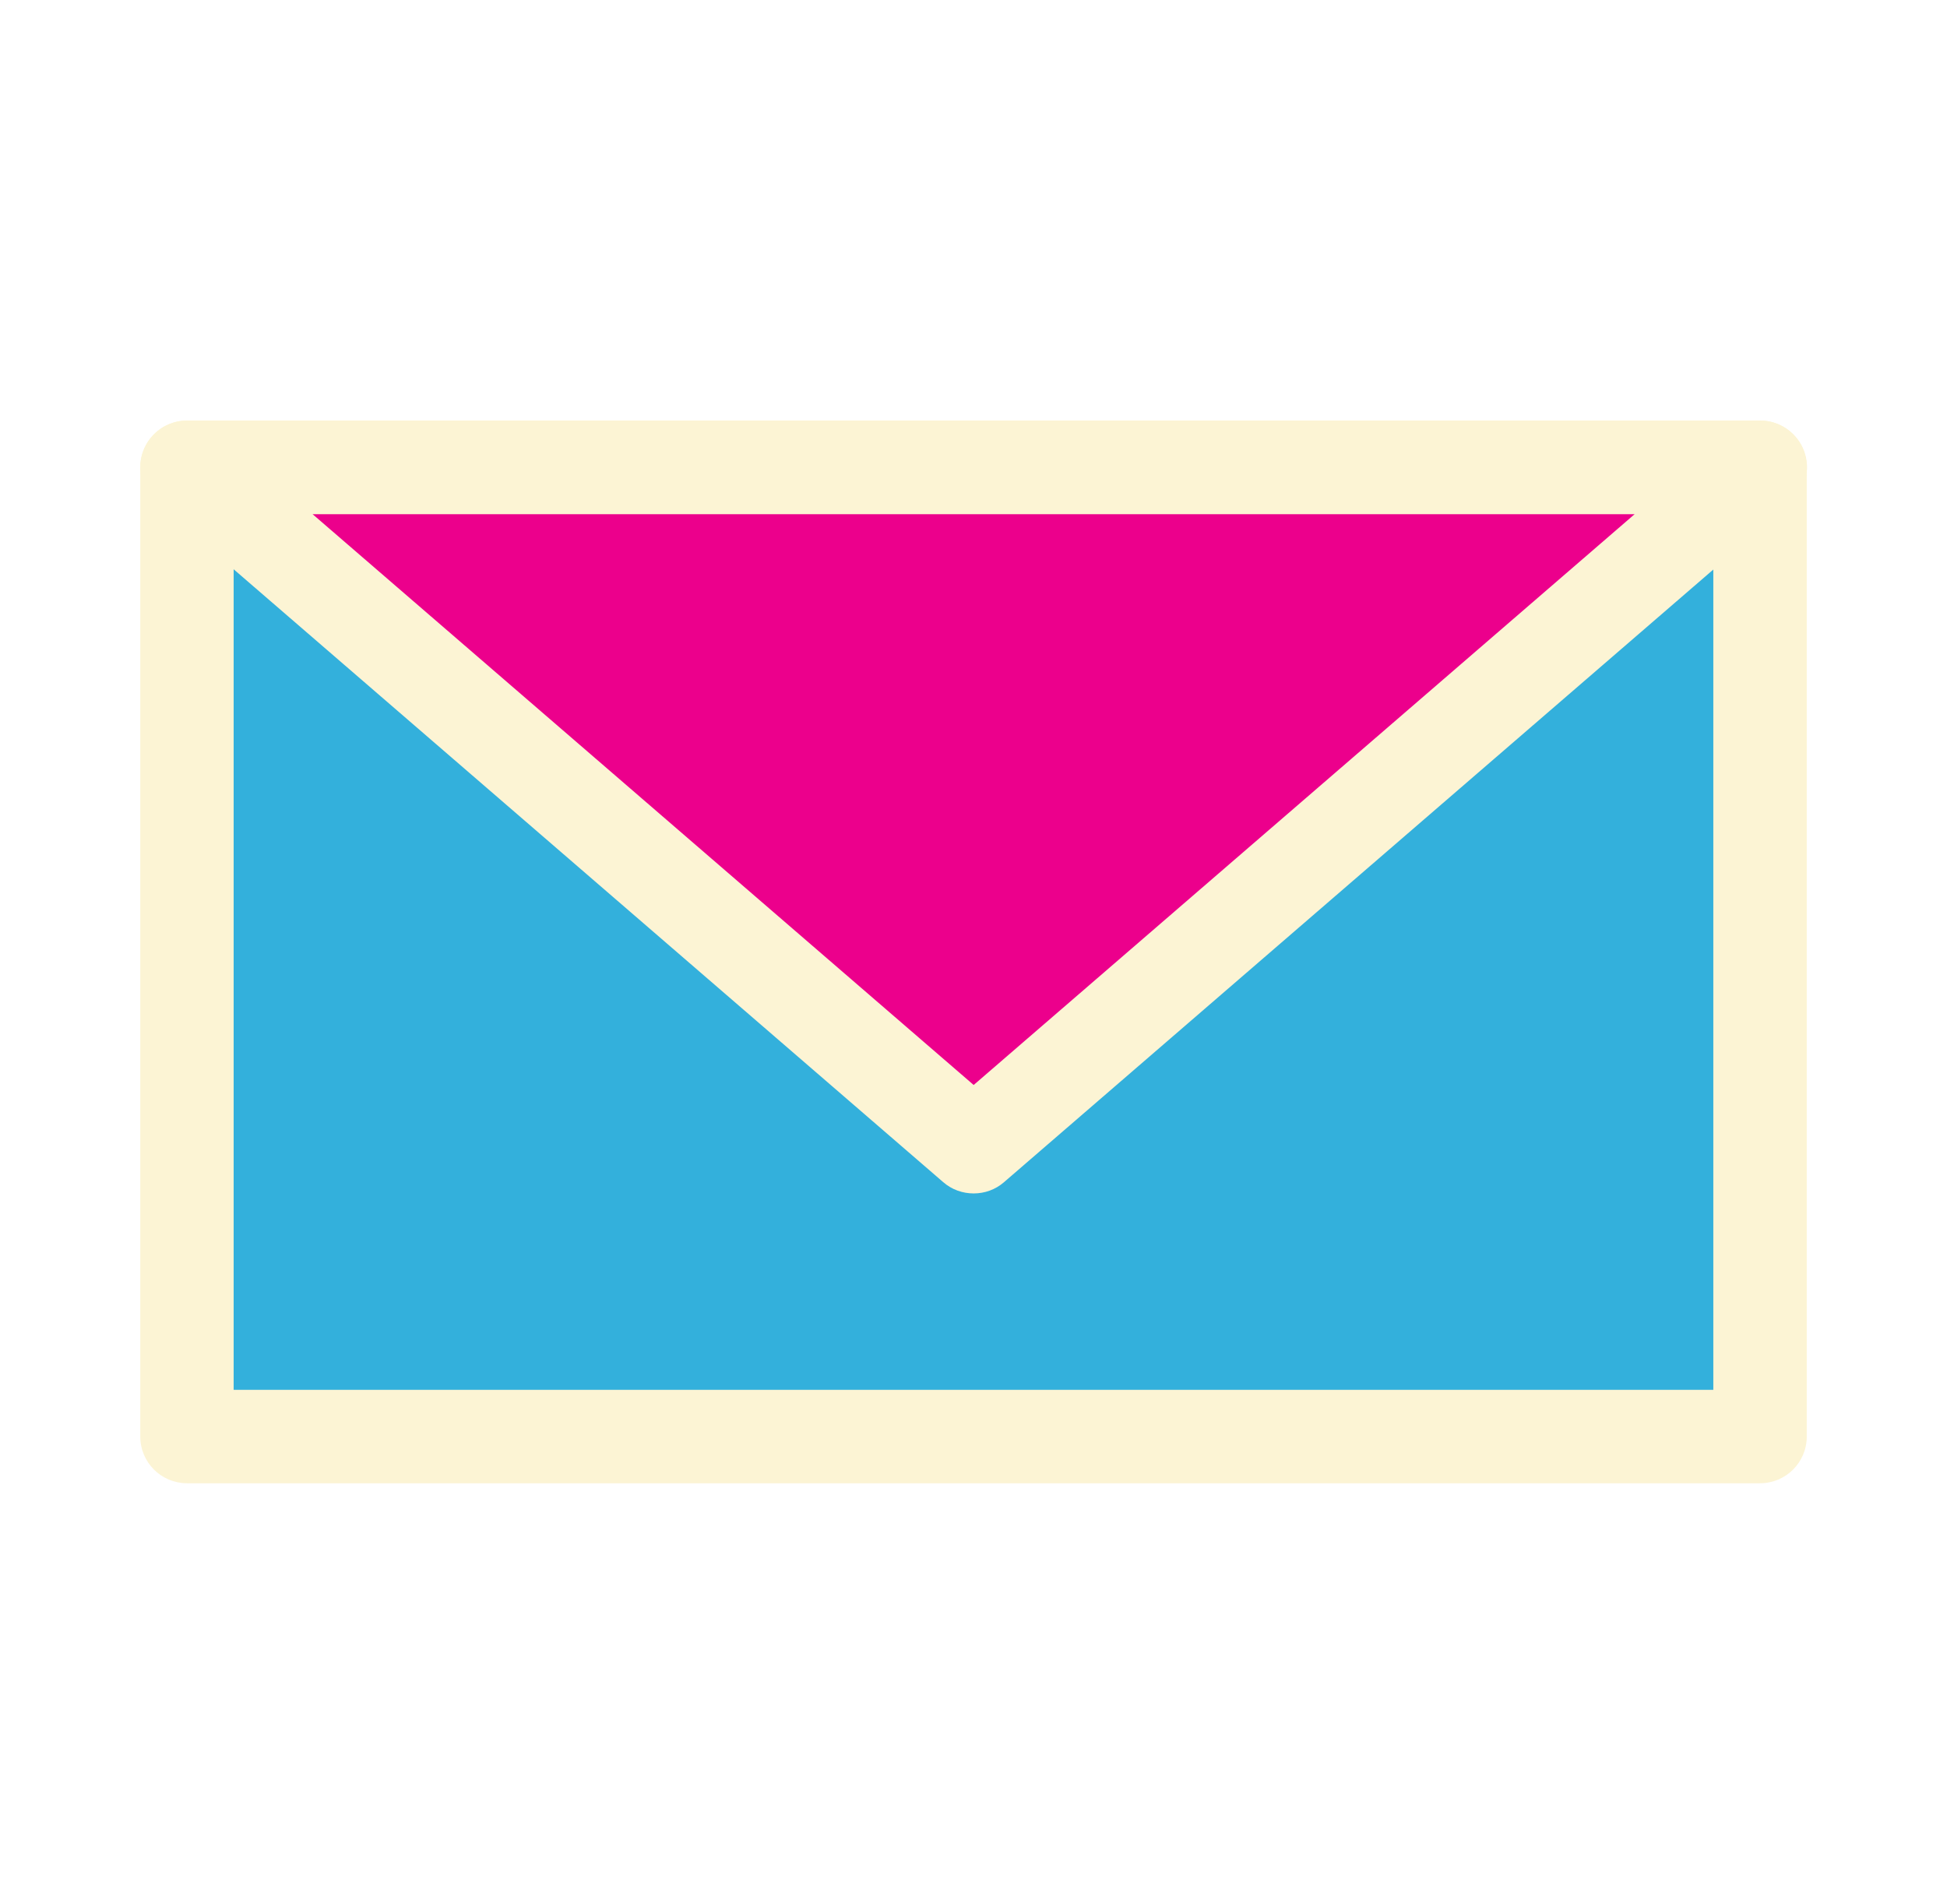 <?xml version="1.0" encoding="UTF-8" standalone="no"?>
<svg
   xmlns:dc="http://purl.org/dc/elements/1.1/"
   xmlns:cc="http://creativecommons.org/ns#"
   xmlns:rdf="http://www.w3.org/1999/02/22-rdf-syntax-ns#"
   xmlns:svg="http://www.w3.org/2000/svg"
   xmlns="http://www.w3.org/2000/svg"
   xmlns:sodipodi="http://sodipodi.sourceforge.net/DTD/sodipodi-0.dtd"
   xmlns:inkscape="http://www.inkscape.org/namespaces/inkscape"
   width="233.666"
   height="228.505"
   viewBox="0 0 61.824 60.459"
   version="1.1"
   id="svg1034"
   inkscape:version="1.0.1 (3bc2e813f5, 2020-09-07)"
   sodipodi:docname="mail.svg"
   inkscape:export-filename="C:\Users\keega\Documents\cannlytics\assets\images\illustrations\multi-tone\mail.png"
   inkscape:export-xdpi="96"
   inkscape:export-ydpi="96">
  <defs
     id="defs1028">
    <clipPath
       clipPathUnits="userSpaceOnUse"
       id="clipPath1824">
      <path
         d="m 466.283,741.164 h 63.482 v -19.581 h -63.482 z"
         id="path1822"
         inkscape:connector-curvature="0" />
    </clipPath>
    <filter
       inkscape:collect="always"
       style="color-interpolation-filters:sRGB"
       id="filter2910"
       x="-5.4985312e-05"
       width="1"
       y="-3.485019e-05"
       height="1">
      <feGaussianBlur
         inkscape:collect="always"
         stdDeviation="0.001"
         id="feGaussianBlur2912" />
    </filter>
  </defs>
  <sodipodi:namedview
     id="base"
     pagecolor="#323443"
     bordercolor="#666666"
     borderopacity="1.0"
     inkscape:pageopacity="0"
     inkscape:pageshadow="2"
     inkscape:zoom="1.4"
     inkscape:cx="108.88343"
     inkscape:cy="135.25169"
     inkscape:document-units="mm"
     inkscape:current-layer="layer1"
     inkscape:document-rotation="0"
     showgrid="false"
     inkscape:window-width="1624"
     inkscape:window-height="997"
     inkscape:window-x="230"
     inkscape:window-y="94"
     inkscape:window-maximized="0"
     units="px" />
  <g
     inkscape:label="Layer 1"
     inkscape:groupmode="layer"
     id="layer1"
     transform="translate(-75.677,-103.574)"
     style="filter:url(#filter2910)">
    <path
       d="M 82.182,149.494 H 130.997 V 118.114 H 82.182 Z"
       style="fill:#33b0dc;fill-opacity:1;fill-rule:nonzero;stroke:none;stroke-width:1.167"
       id="path2058" />
    <g
       id="g2060"
       transform="matrix(1.167,0,0,-1.167,83.139,119.284)">
      <path
         d="M 0,0 20.166,-17.414 40.326,0 Z"
         style="fill:#ec008c;fill-opacity:1;fill-rule:nonzero;stroke:none"
         id="path2062" />
    </g>
    <path
       d="M 83.096,147.71 H 130.081 V 119.899 H 83.096 Z m 48.468,2.967 H 81.615 c -0.819,0 -1.484,-0.663 -1.484,-1.483 v -30.778 c 0,-0.82 0.665,-1.486 1.484,-1.486 h 49.949 c 0.82,0 1.484,0.666 1.484,1.486 v 30.778 c 0,0.82 -0.664,1.483 -1.484,1.483"
       style="fill:#fcf4d4;fill-opacity:1;fill-rule:nonzero;stroke:none;stroke-width:1.167"
       id="path2064" />
    <g
       id="g2066"
       transform="matrix(1.167,0,0,-1.167,85.6,119.9)">
      <path
         d="M 0,0 17.99,-15.535 35.977,0 Z m 17.99,-18.486 c -0.297,0 -0.594,0.101 -0.832,0.31 L -4.246,0.313 c -0.402,0.345 -0.547,0.906 -0.36,1.406 0.184,0.494 0.659,0.826 1.19,0.826 h 42.811 c 0.531,0 1.005,-0.332 1.191,-0.826 0.185,-0.5 0.041,-1.061 -0.361,-1.406 L 18.82,-18.176 c -0.238,-0.209 -0.533,-0.31 -0.83,-0.31"
         style="fill:#fcf4d4;fill-opacity:1;fill-rule:nonzero;stroke:none"
         id="path2068" />
    </g>
  </g>
</svg>
